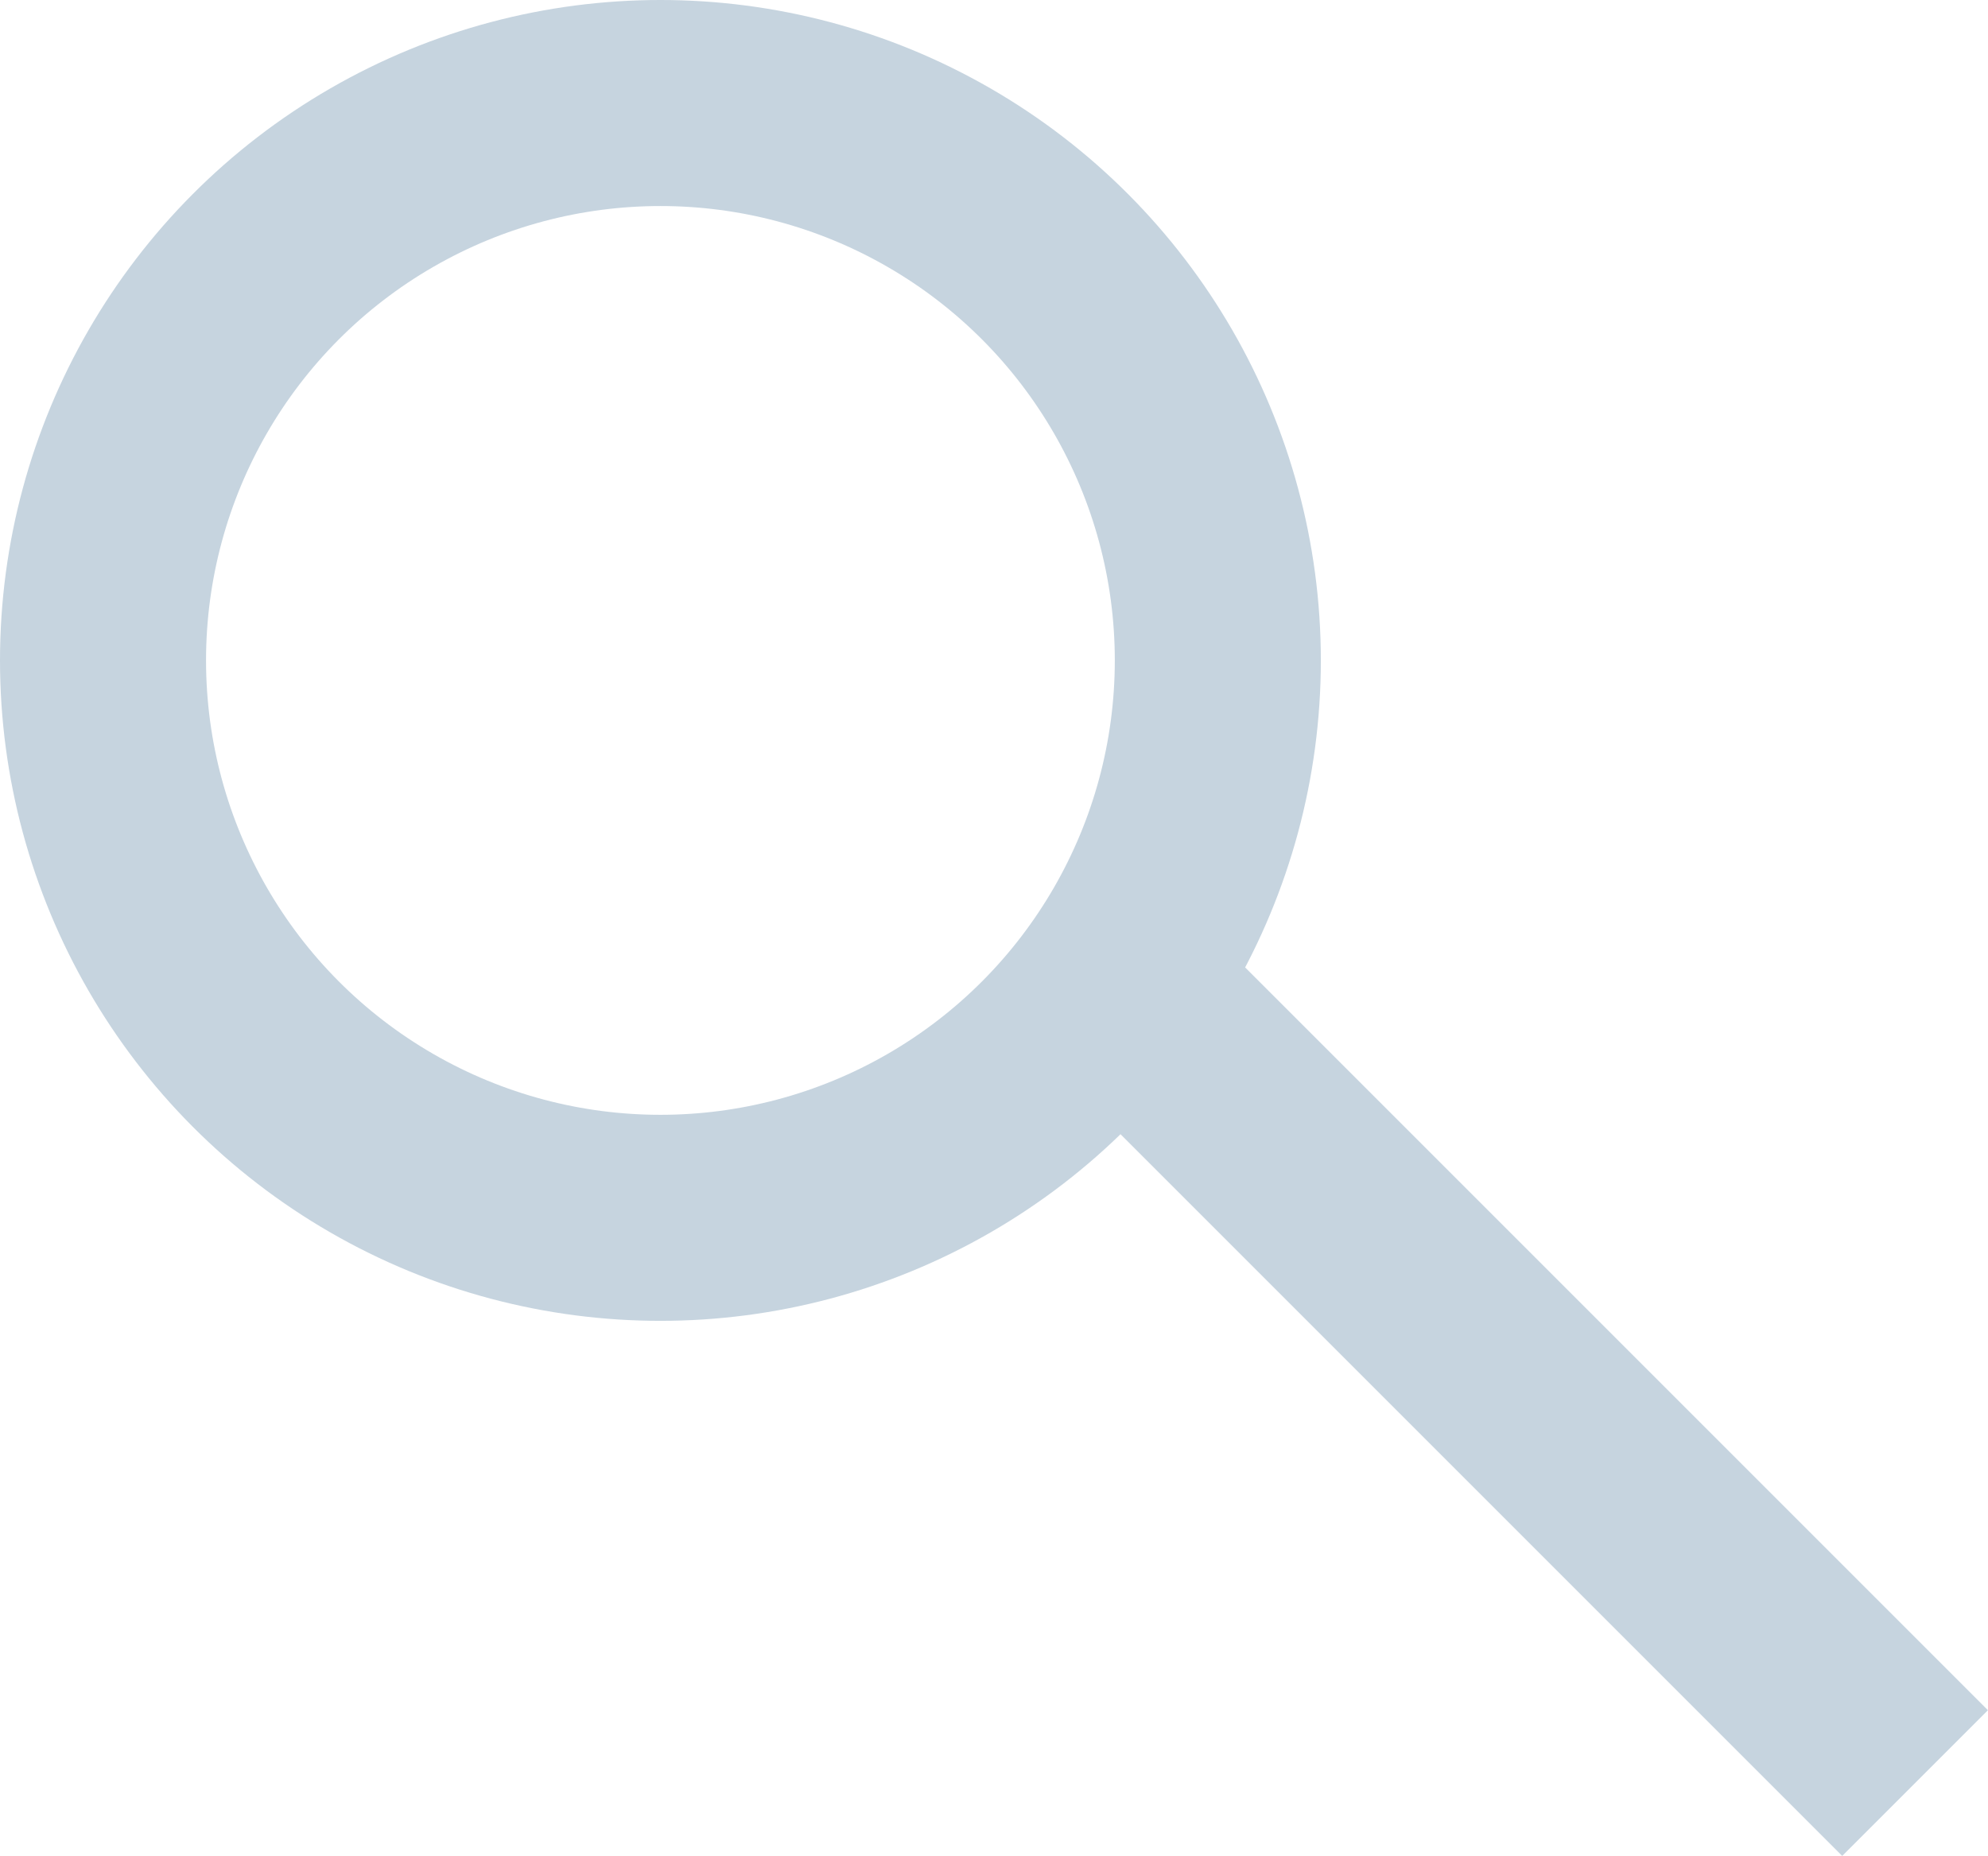 <svg xmlns="http://www.w3.org/2000/svg" width="14.473" height="13.511" viewBox="0 0 14.473 13.511">
  <g id="Group_1" data-name="Group 1" transform="translate(0 0)">
    <g id="Ellipse_1" data-name="Ellipse 1" fill="none" stroke="#c6d4df" stroke-width="1.5">
      <circle cx="4.808" cy="4.808" r="4.808" stroke="none"/>
      <circle cx="4.808" cy="4.808" r="4.058" fill="none"/>
    </g>
    <line id="Line_7" data-name="Line 7" x2="5.769" y2="5.769" transform="translate(8.173 7.212)" fill="none" stroke="#c6d4df" stroke-width="1.5"/>
  </g>
</svg>
